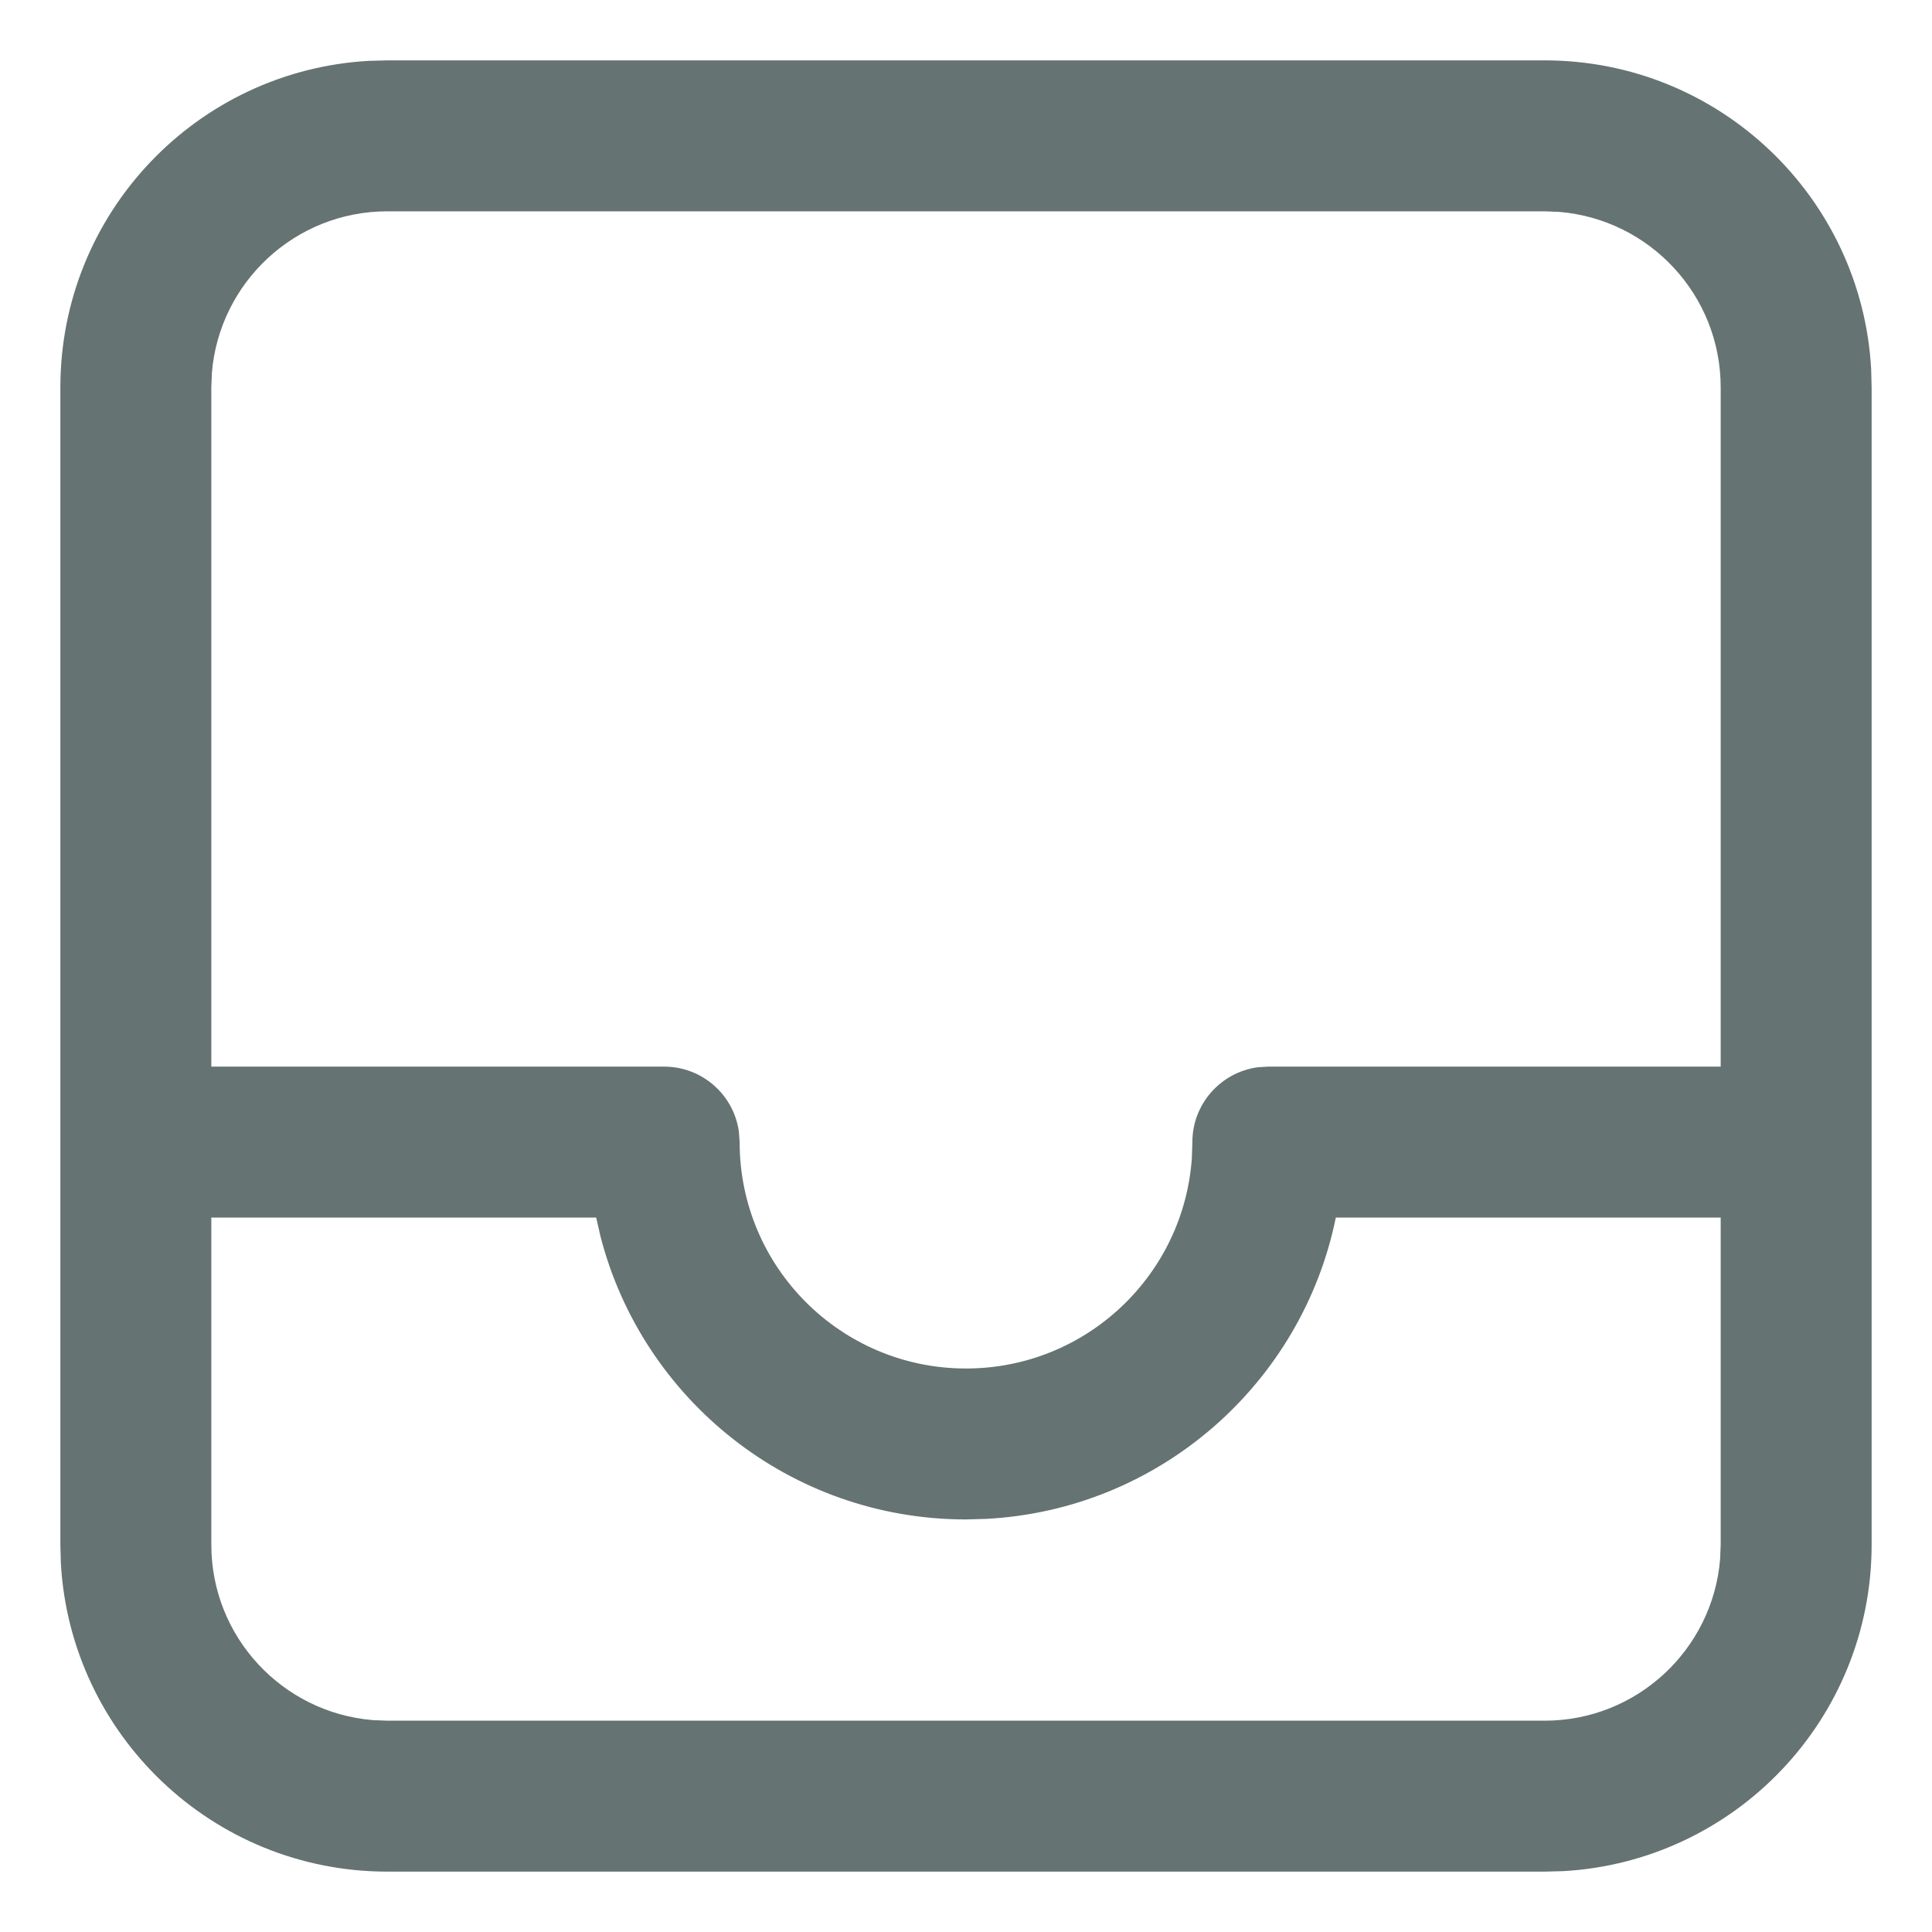 <svg width="24" height="24" viewBox="0 0 24 24" fill="none" xmlns="http://www.w3.org/2000/svg">
<path d="M4.812 0.75H19.188C21.354 0.75 23.124 2.446 23.244 4.582L23.25 4.812V19.188C23.25 21.354 21.554 23.124 19.418 23.244L19.188 23.25H4.812C2.646 23.25 0.876 21.554 0.756 19.418L0.75 19.188V4.812C0.75 2.646 2.446 0.876 4.582 0.756L4.812 0.75ZM2.625 15.125V19.188C2.625 20.335 3.509 21.276 4.633 21.368L4.812 21.375H19.188C20.335 21.375 21.276 20.491 21.368 19.367L21.375 19.188V15.125H16.594C16.175 17.185 14.406 18.755 12.25 18.868L12 18.875C9.816 18.875 7.981 17.382 7.46 15.361L7.406 15.125H2.625ZM19.188 2.625H4.812C3.665 2.625 2.724 3.509 2.632 4.633L2.625 4.812V13.25H8.25C8.725 13.25 9.117 13.603 9.179 14.06L9.188 14.188C9.188 15.741 10.447 17 12 17C13.489 17 14.707 15.844 14.806 14.38L14.812 14.188C14.812 13.713 15.165 13.321 15.623 13.258L15.75 13.25H21.375V4.812C21.375 3.665 20.491 2.724 19.367 2.632L19.188 2.625Z" fill="#657372"/>
</svg>

